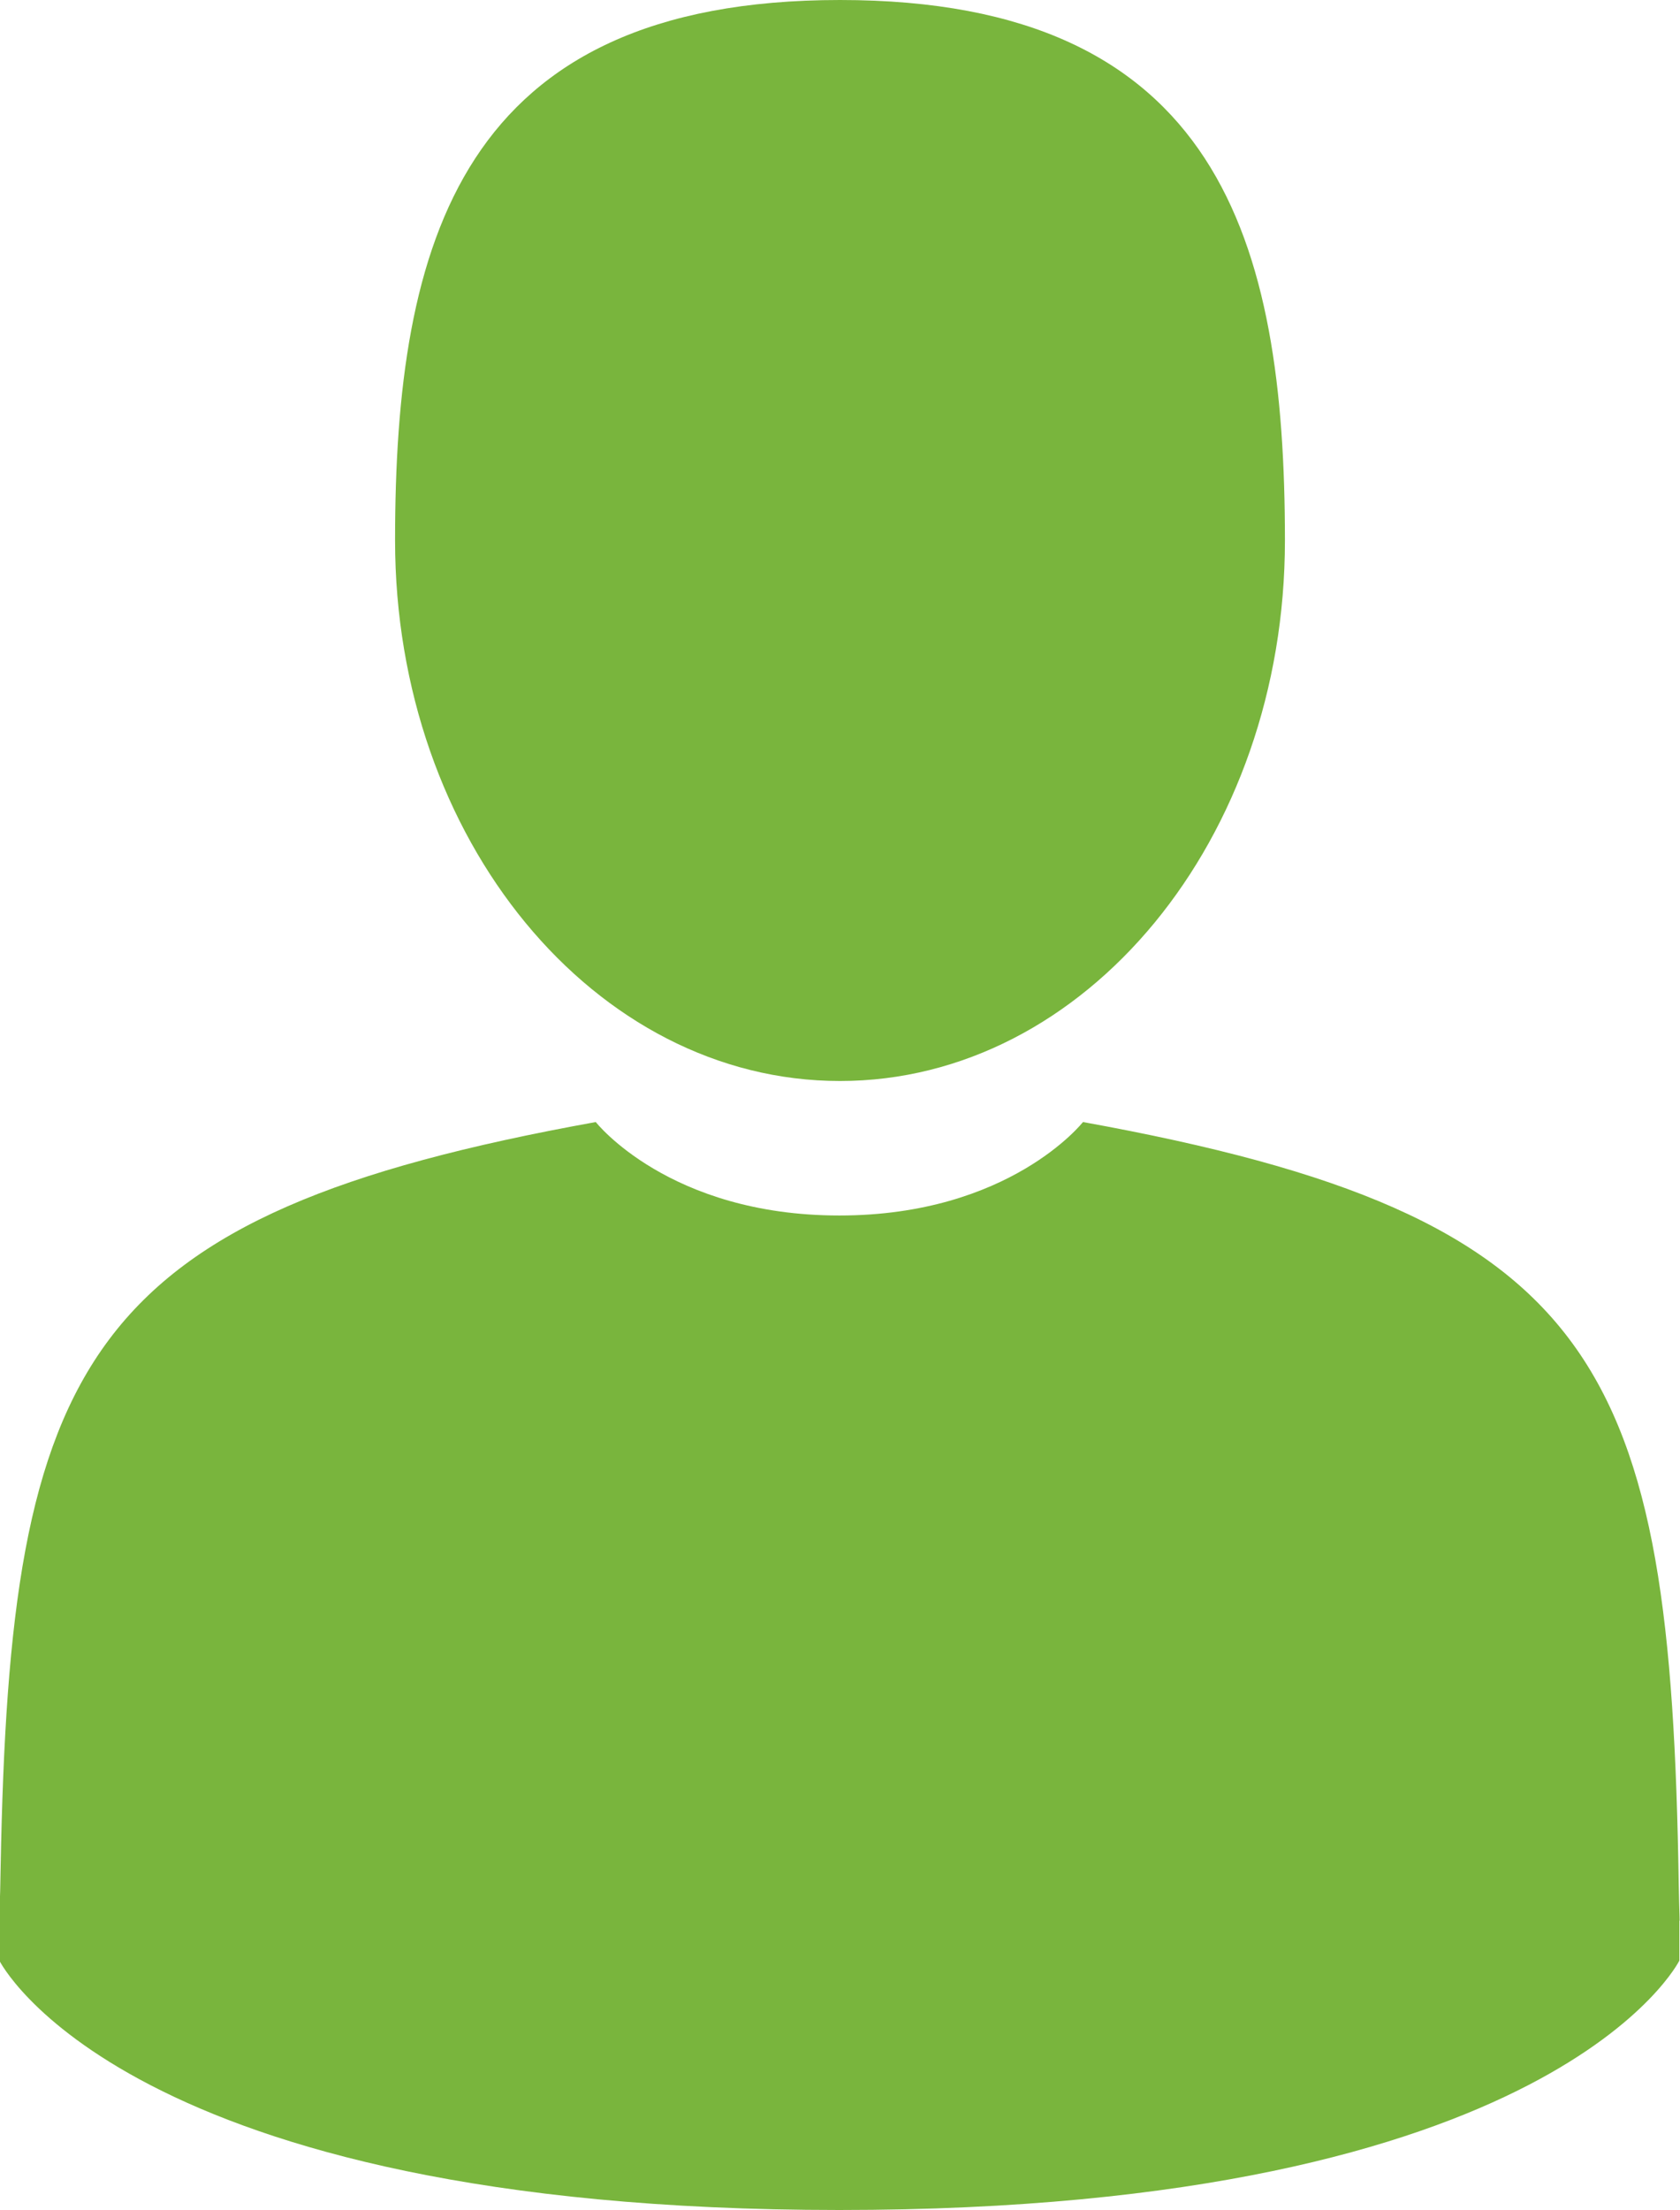 <?xml version="1.0" encoding="utf-8"?>
<!-- Generator: Adobe Illustrator 23.0.0, SVG Export Plug-In . SVG Version: 6.00 Build 0)  -->
<svg version="1.1" fill="#79b53d" id="Capa_1" xmlns="http://www.w3.org/2000/svg" xmlns:xlink="http://www.w3.org/1999/xlink" x="0px" y="0px"
	 viewBox="0 0 266.2 350" style="enable-background:new 0 0 266.2 350;" xml:space="preserve">
<g>
	<path d="M133.1,171.2c38.9,0,70.5-38.3,70.5-85.6c0-47.3-10.4-85.6-70.5-85.6S62.6,38.3,62.6,85.6
		C62.6,132.9,94.2,171.2,133.1,171.2z"/>
	<path d="M0,301.9C0,299,0,301,0,301.9L0,301.9z"/>
	<path d="M266.2,304.1C266.2,303.3,266.2,298.6,266.2,304.1L266.2,304.1z"/>
	<path d="M266,298.4c-1.3-82.3-12.1-105.8-94.4-120.7c0,0-11.6,14.8-38.6,14.8s-38.6-14.8-38.6-14.8c-81.4,14.7-92.8,37.8-94.3,118
		c-0.1,6.5-0.2,6.9-0.2,6.1c0,1.4,0,4.1,0,8.7c0,0,19.6,39.5,133.1,39.5c113.5,0,133.1-39.5,133.1-39.5c0-3,0-5,0-6.4
		C266.2,304.6,266.1,303.7,266,298.4z"/>
</g>
</svg>
